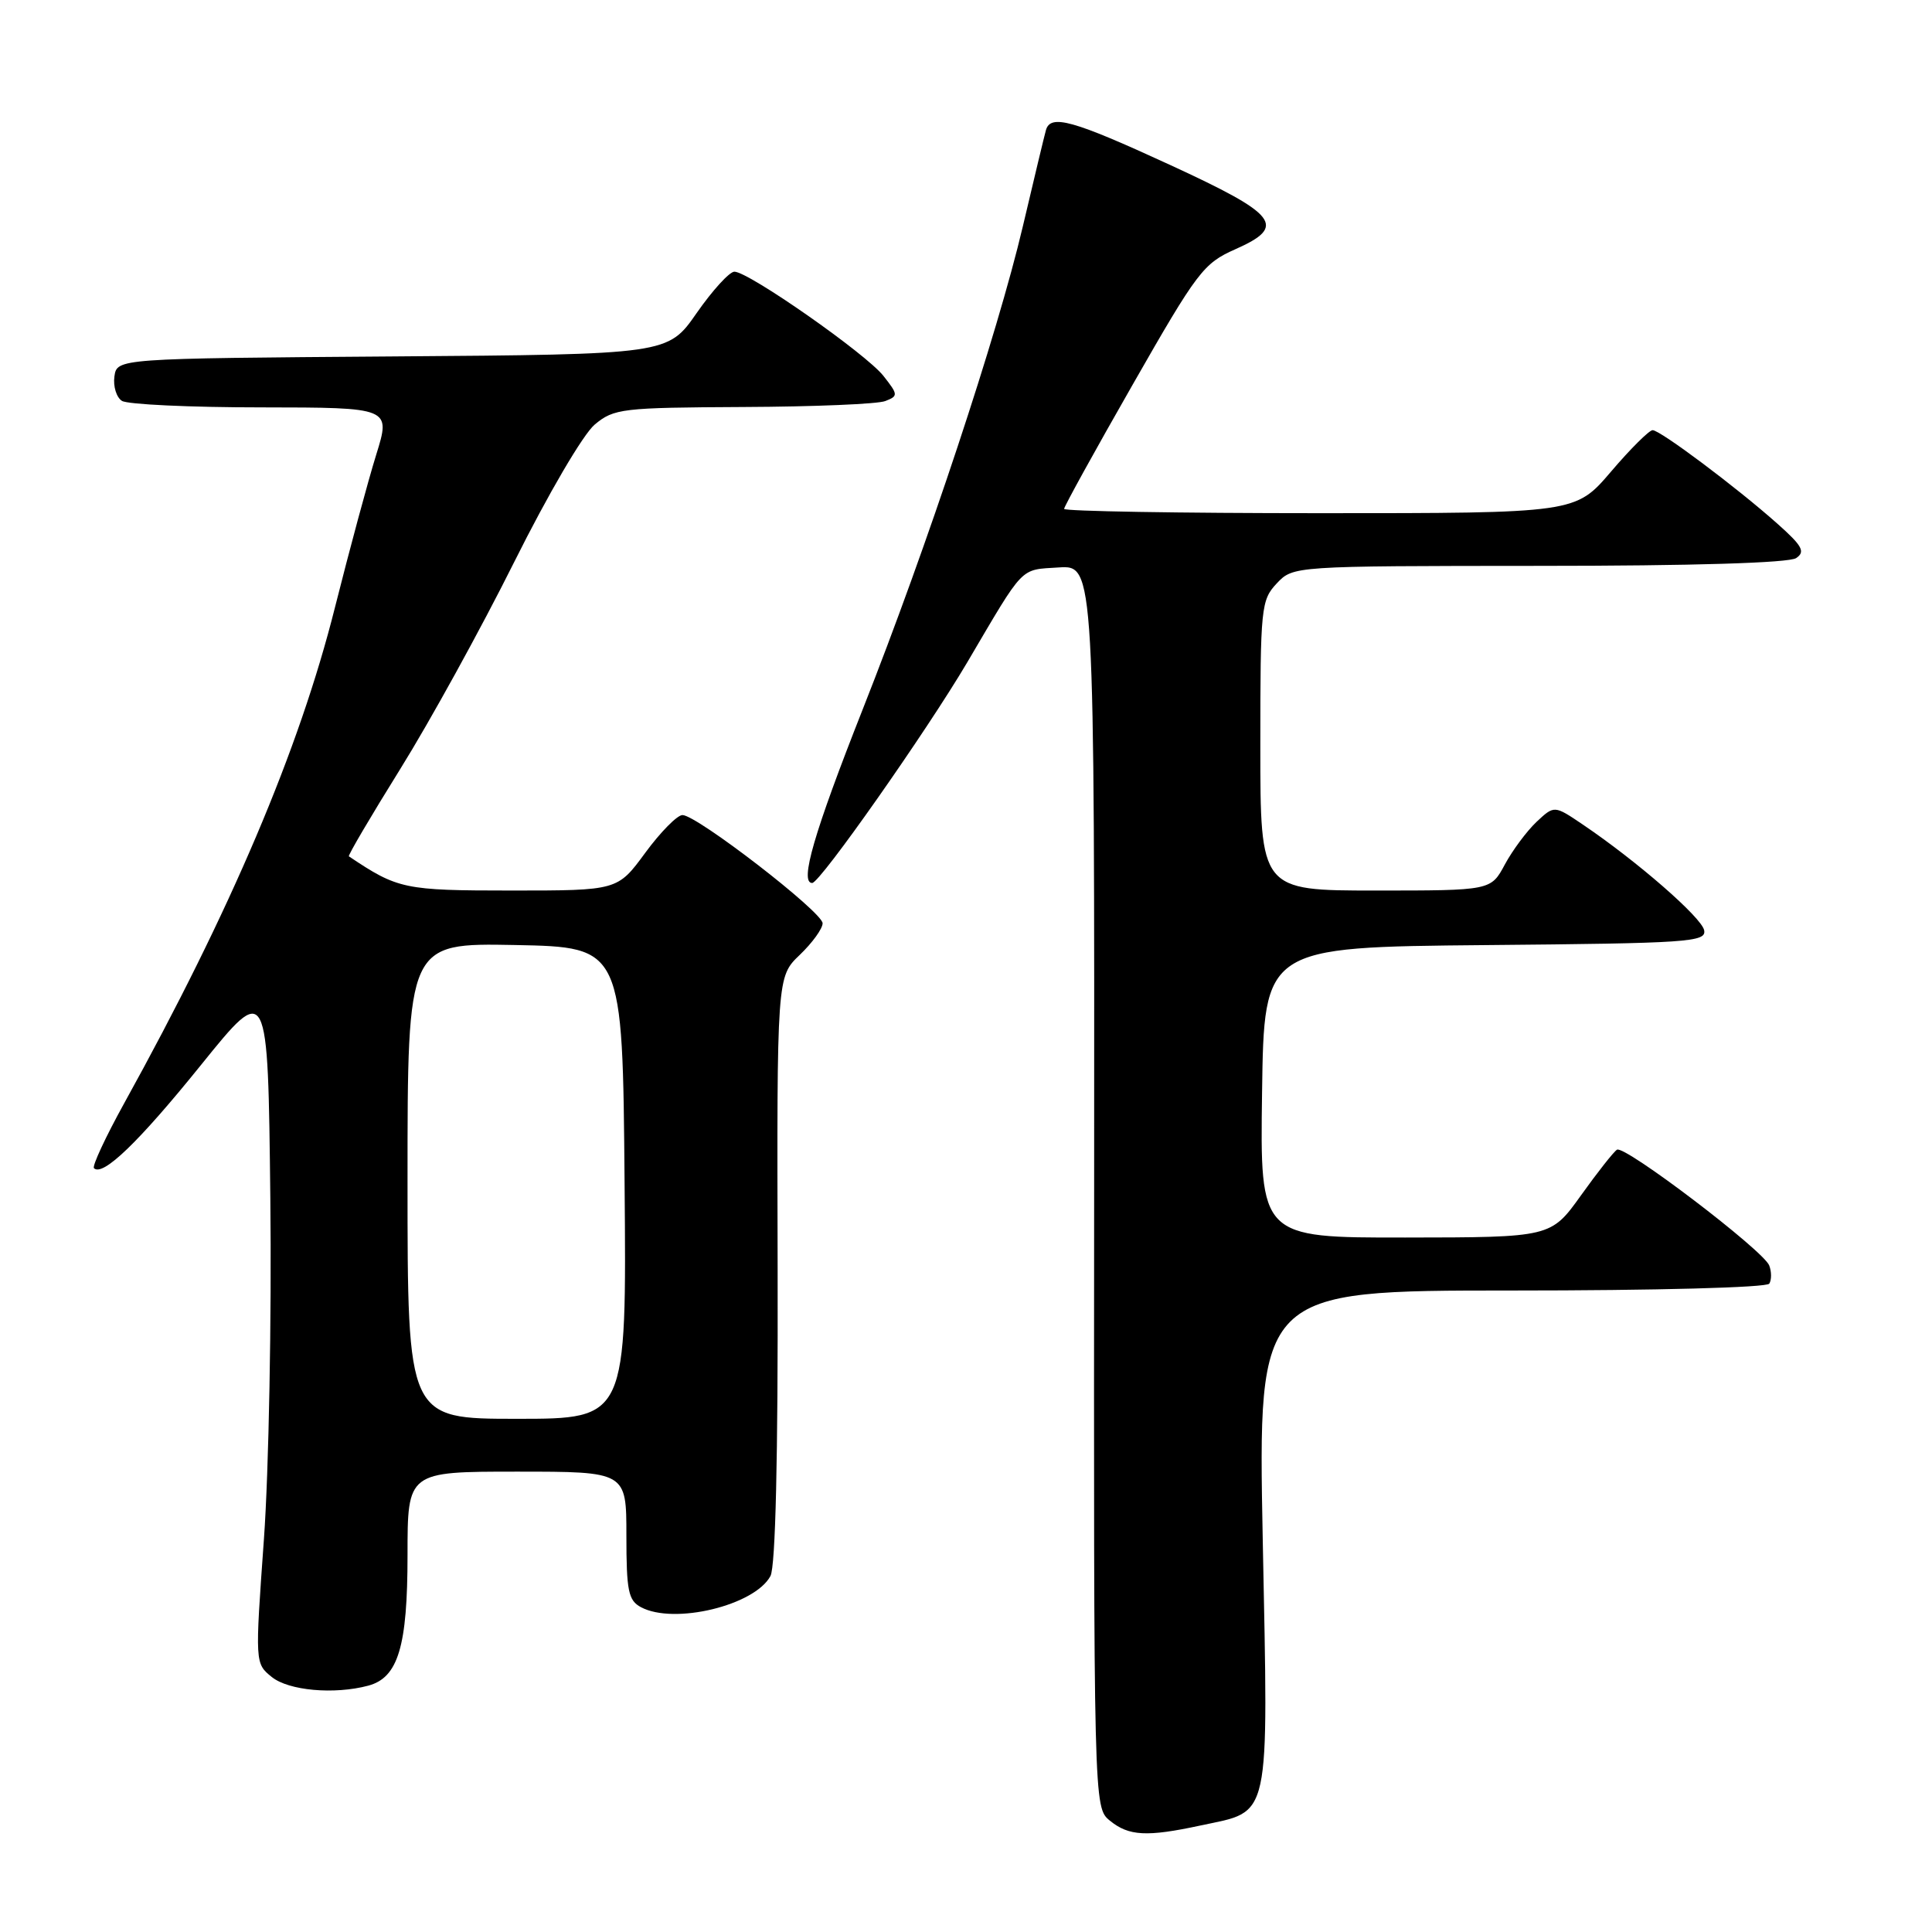 <?xml version="1.0" encoding="UTF-8" standalone="no"?>
<!DOCTYPE svg PUBLIC "-//W3C//DTD SVG 1.1//EN" "http://www.w3.org/Graphics/SVG/1.1/DTD/svg11.dtd" >
<svg xmlns="http://www.w3.org/2000/svg" xmlns:xlink="http://www.w3.org/1999/xlink" version="1.1" viewBox="0 0 256 256">
 <g >
 <path fill="currentColor"
d=" M 159.06 241.89 C 168.48 239.87 168.06 241.81 167.32 204.02 C 166.68 171.00 166.68 171.00 200.28 171.00 C 219.38 171.00 234.12 170.61 234.44 170.09 C 234.75 169.59 234.75 168.50 234.43 167.68 C 233.67 165.70 215.28 151.71 214.26 152.34 C 213.83 152.60 211.68 155.33 209.49 158.39 C 205.50 163.96 205.50 163.96 186.23 163.98 C 166.96 164.00 166.96 164.00 167.23 144.75 C 167.50 125.50 167.50 125.50 196.82 125.23 C 223.77 124.99 226.11 124.83 225.81 123.27 C 225.49 121.58 216.90 114.10 209.72 109.25 C 205.95 106.70 205.95 106.70 203.60 108.90 C 202.31 110.12 200.42 112.66 199.40 114.55 C 197.55 118.00 197.55 118.00 182.27 118.00 C 167.00 118.00 167.00 118.00 167.00 98.81 C 167.00 80.49 167.10 79.52 169.17 77.31 C 171.35 75.00 171.35 75.00 203.92 74.98 C 224.28 74.98 237.06 74.59 238.00 73.95 C 239.25 73.11 238.83 72.34 235.50 69.38 C 230.08 64.56 219.99 57.00 218.98 57.00 C 218.53 57.00 216.04 59.47 213.46 62.50 C 208.76 68.00 208.76 68.00 174.88 68.00 C 156.25 68.00 141.00 67.74 141.00 67.43 C 141.00 67.12 145.09 59.70 150.10 50.94 C 158.65 35.97 159.47 34.89 163.68 33.03 C 170.56 29.98 169.37 28.45 154.99 21.83 C 142.14 15.91 139.19 15.09 138.59 17.25 C 138.39 17.94 137.02 23.68 135.53 30.00 C 132.15 44.35 122.87 72.35 114.31 94.00 C 107.85 110.36 105.92 117.00 107.62 117.00 C 108.66 117.00 122.80 96.86 128.18 87.74 C 135.82 74.76 135.08 75.53 140.28 75.19 C 145.03 74.89 145.03 74.89 144.98 157.19 C 144.92 239.50 144.92 239.50 147.07 241.25 C 149.57 243.29 151.96 243.42 159.06 241.89 Z  M 48.79 223.36 C 52.76 222.30 54.00 218.17 54.00 206.05 C 54.00 195.00 54.00 195.00 68.50 195.00 C 83.00 195.00 83.00 195.00 83.00 203.46 C 83.00 210.81 83.26 212.07 84.93 212.96 C 89.32 215.31 100.00 212.73 102.09 208.83 C 102.76 207.58 103.10 193.13 103.04 168.16 C 102.94 129.43 102.94 129.43 105.97 126.53 C 107.64 124.93 109.00 123.05 109.00 122.34 C 109.00 120.86 92.34 108.00 90.43 108.00 C 89.74 108.00 87.52 110.25 85.50 113.00 C 81.83 118.00 81.83 118.00 67.78 118.00 C 53.55 118.00 52.72 117.82 46.23 113.47 C 46.07 113.37 49.14 108.16 53.04 101.89 C 56.94 95.63 63.73 83.30 68.12 74.50 C 72.65 65.42 77.28 57.53 78.81 56.25 C 81.36 54.13 82.41 54.01 98.50 53.93 C 107.85 53.89 116.32 53.54 117.31 53.14 C 119.03 52.47 119.02 52.30 117.06 49.81 C 114.77 46.89 99.18 35.99 97.31 36.00 C 96.66 36.00 94.41 38.47 92.31 41.48 C 88.50 46.96 88.50 46.96 52.00 47.23 C 15.50 47.50 15.50 47.50 15.16 49.89 C 14.98 51.20 15.43 52.66 16.16 53.12 C 16.90 53.59 25.22 53.98 34.65 53.98 C 51.79 54.00 51.79 54.00 49.85 60.25 C 48.78 63.69 46.32 72.80 44.38 80.50 C 39.65 99.32 30.59 120.64 16.46 146.18 C 13.99 150.65 12.19 154.52 12.45 154.79 C 13.61 155.94 18.36 151.37 26.63 141.12 C 35.50 130.13 35.50 130.13 35.82 158.81 C 36.00 174.59 35.62 194.90 34.97 203.96 C 33.79 220.41 33.79 220.41 36.01 222.21 C 38.25 224.02 44.29 224.56 48.79 223.36 Z  M 54.00 156.47 C 54.00 124.95 54.00 124.95 68.25 125.22 C 82.50 125.50 82.50 125.50 82.76 156.75 C 83.03 188.00 83.03 188.00 68.51 188.00 C 54.00 188.00 54.00 188.00 54.00 156.47 Z "/>
</g>
</svg>